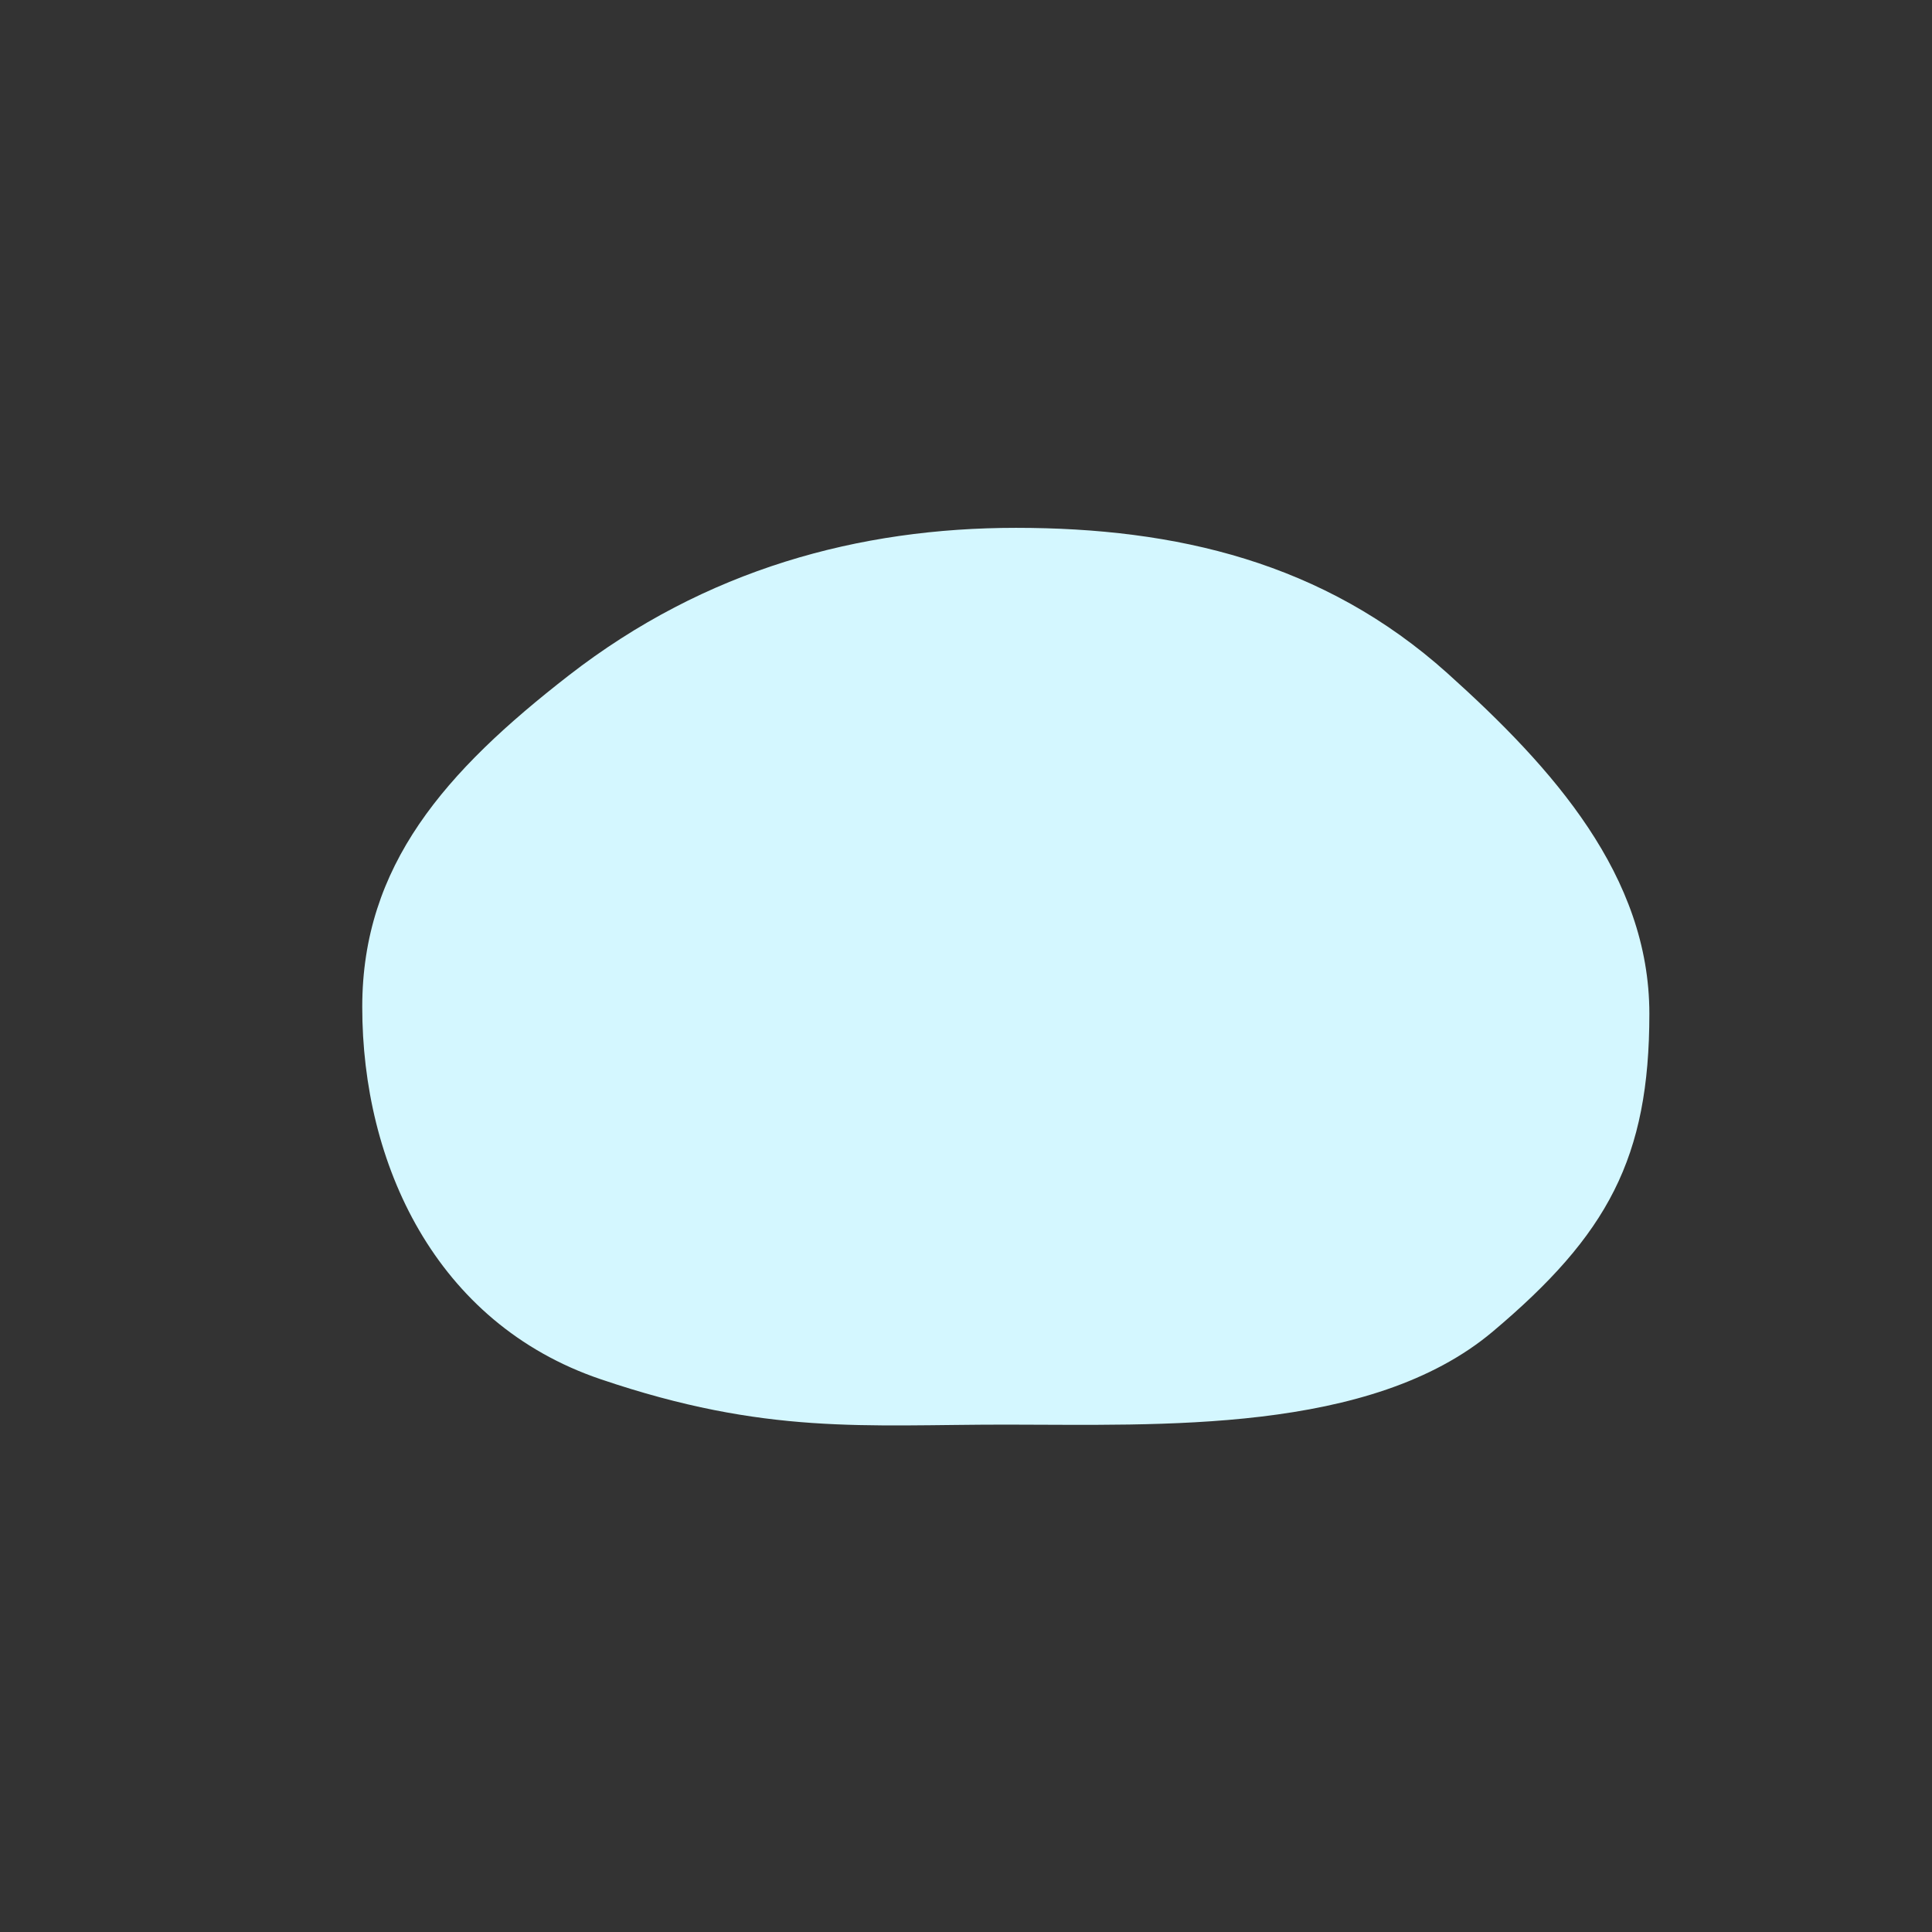 <?xml version="1.0" encoding="utf-8"?>
<!-- Generator: Adobe Illustrator 16.0.0, SVG Export Plug-In . SVG Version: 6.00 Build 0)  -->
<!DOCTYPE svg PUBLIC "-//W3C//DTD SVG 1.1//EN" "http://www.w3.org/Graphics/SVG/1.1/DTD/svg11.dtd">
<svg version="1.1" id="Layer_1" xmlns="http://www.w3.org/2000/svg" xmlns:xlink="http://www.w3.org/1999/xlink" x="0px" y="0px"
	 width="24px" height="24px" viewBox="0 0 24 24" enable-background="new 0 0 24 24" xml:space="preserve">
<rect x="0" y="0" width="24" height="24" fill="#333333" stroke="none"/>
<path fill="#D4F7FF" d="M20.489,12.593c0,1.793-0.518,2.746-1.945,3.948c-1.517,1.277-4.145,1.156-6.05,1.156
	c-1.76,0-2.975,0.134-5.033-0.564S4.499,14.447,4.5,12.508c0-1.756,1.027-2.923,2.566-4.118c1.703-1.322,3.612-1.833,5.555-1.833
	c1.99,0,3.822,0.427,5.358,1.805C19.298,9.546,20.489,10.884,20.489,12.593z"/>
</svg>
